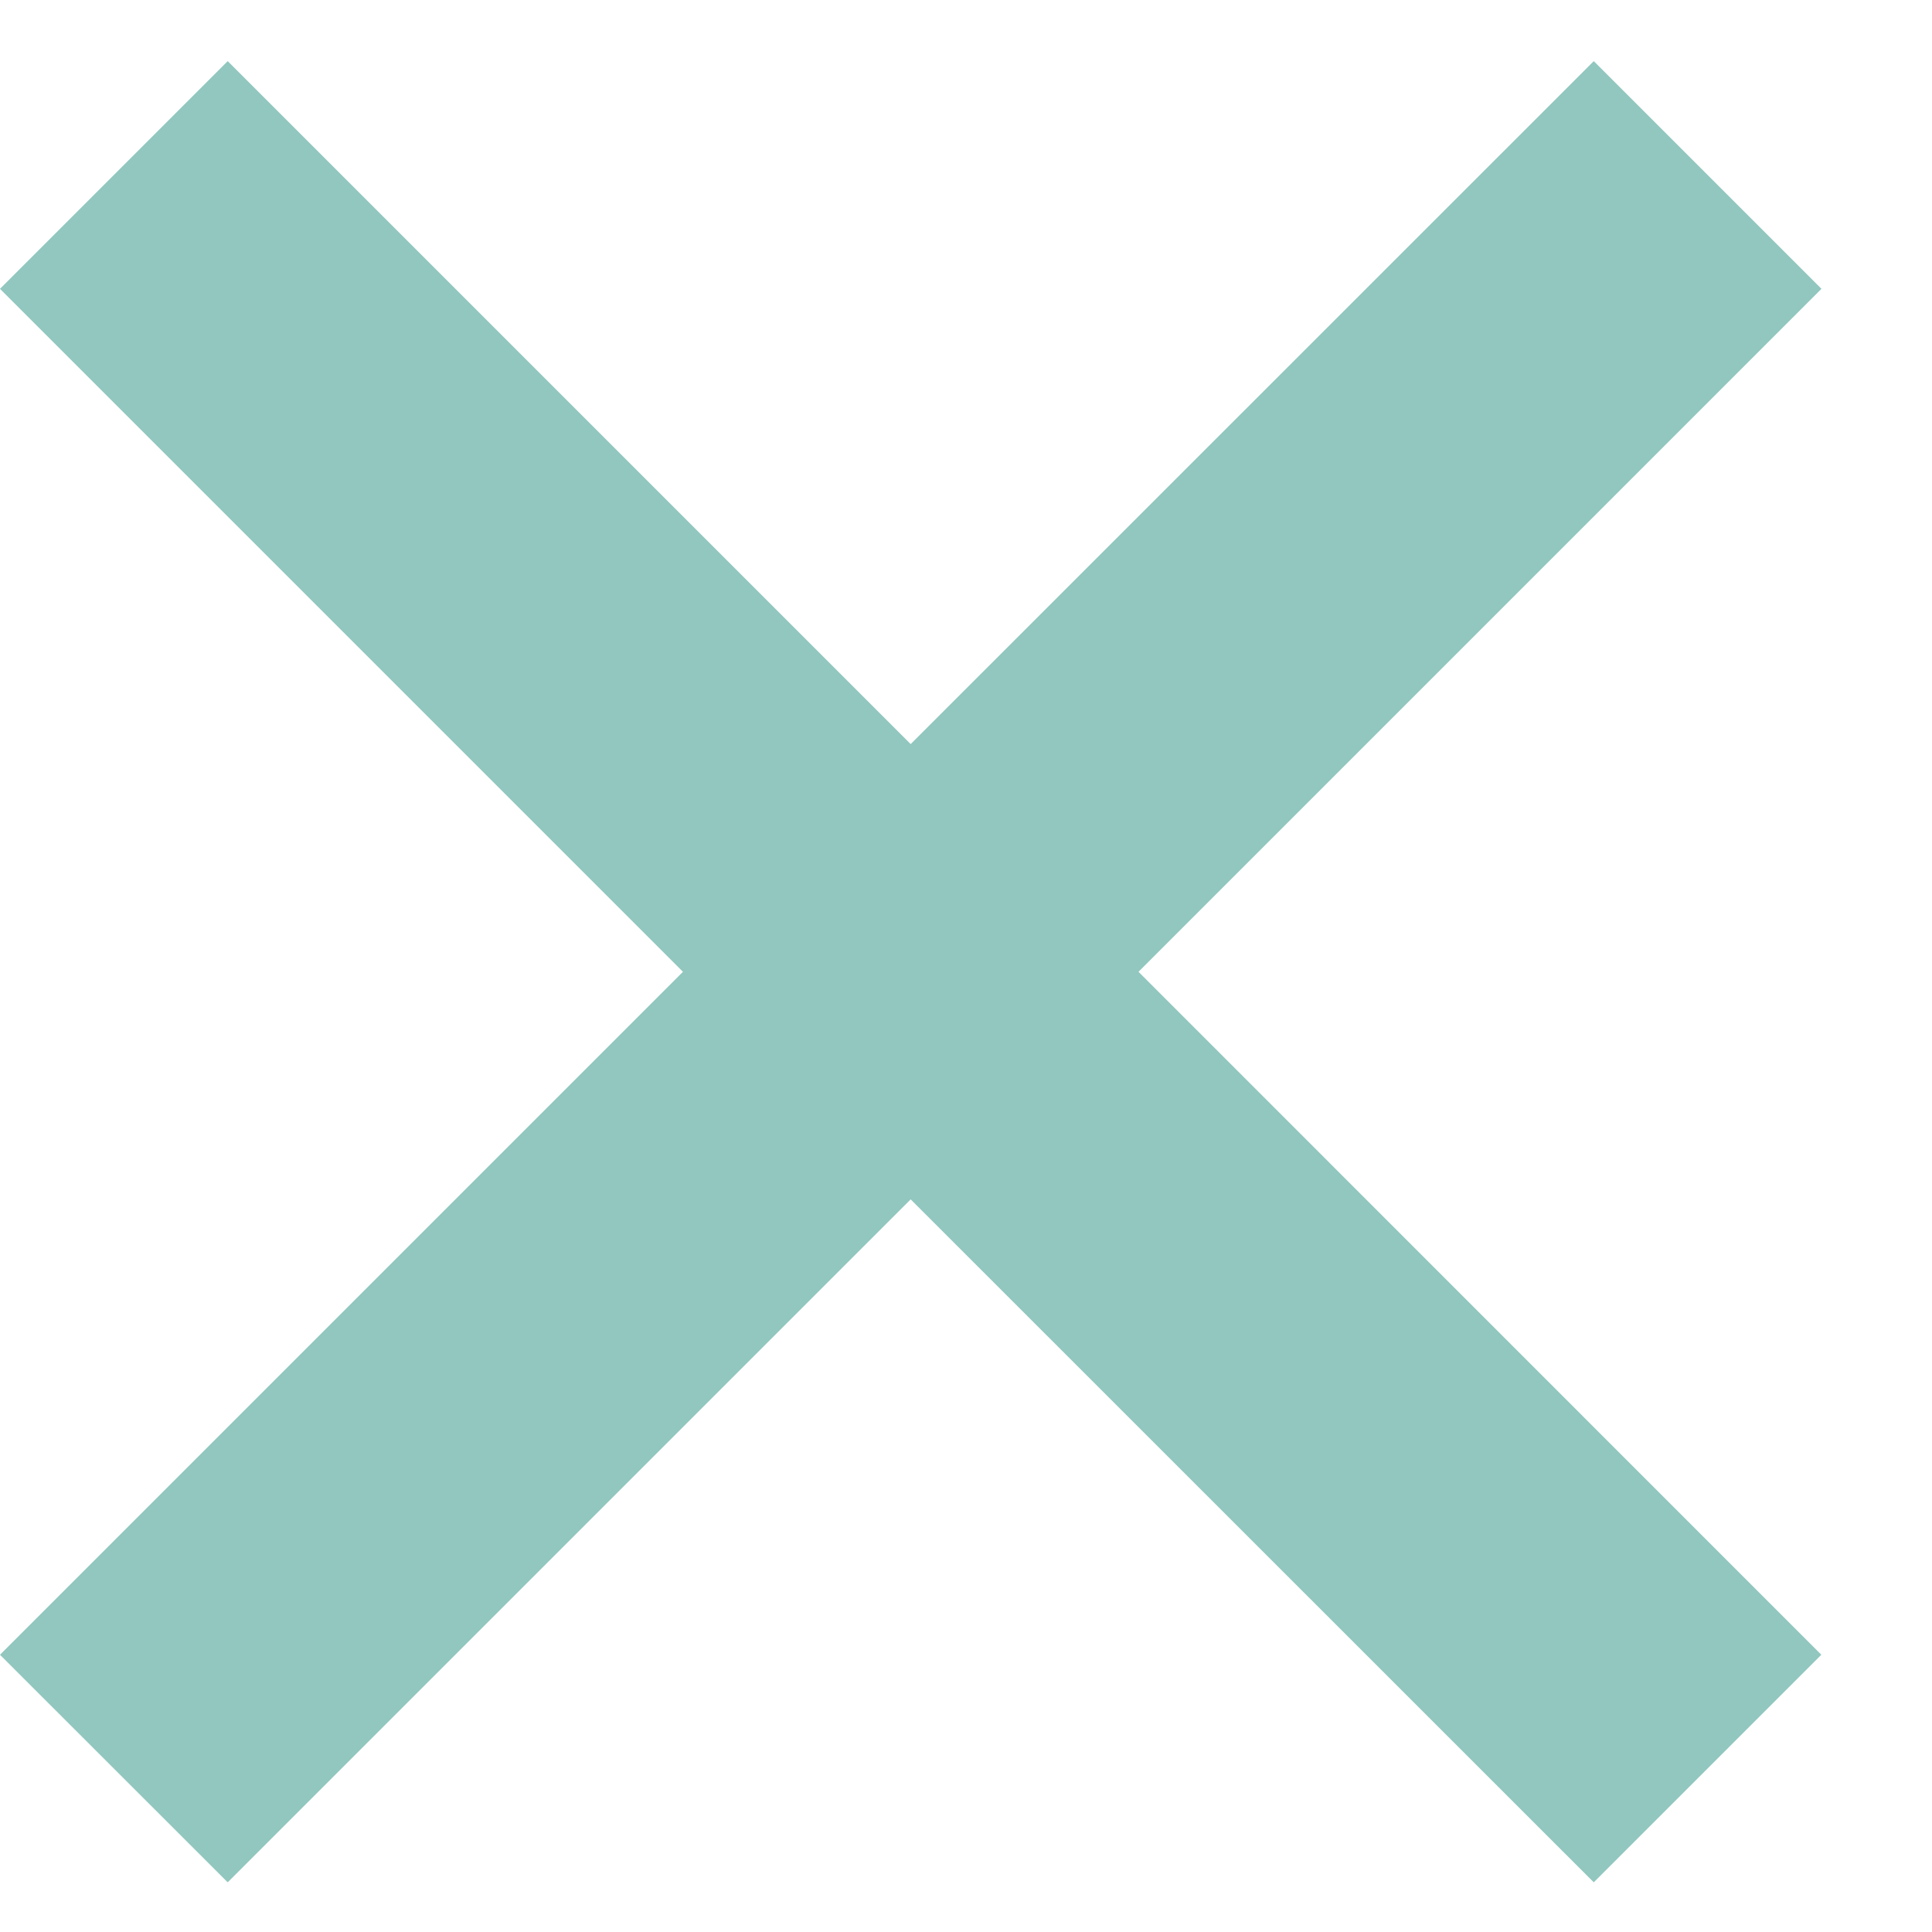 <svg width="14" height="14" viewBox="0 0 14 14" fill="none" xmlns="http://www.w3.org/2000/svg">
<path d="M11.549 0.443L6.599 5.392L1.65 0.443L0 2.093L4.949 7.042L-5.7612e-05 11.991L1.65 13.64L6.599 8.691L11.549 13.64L13.198 11.991L8.25 7.042L13.199 2.093L11.549 0.443Z" fill="#91C7BE"/>
</svg>

